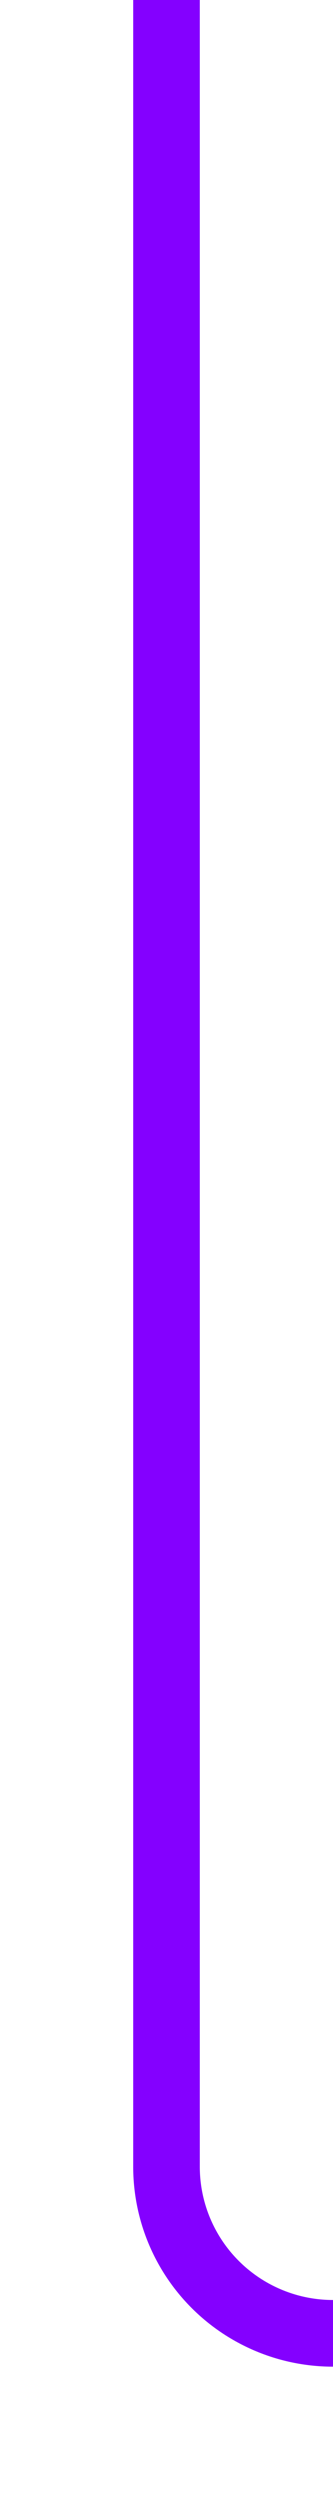 ﻿<?xml version="1.0" encoding="utf-8"?>
<svg version="1.1" xmlns:xlink="http://www.w3.org/1999/xlink" width="10px" height="75px" preserveAspectRatio="xMidYMin meet" viewBox="1289 235  8 75" xmlns="http://www.w3.org/2000/svg">
  <path d="M 1293 235  L 1293 300  A 5 5 0 0 0 1298 305 L 1382 305  " stroke-width="2" stroke="#8400ff" fill="none" />
</svg>
